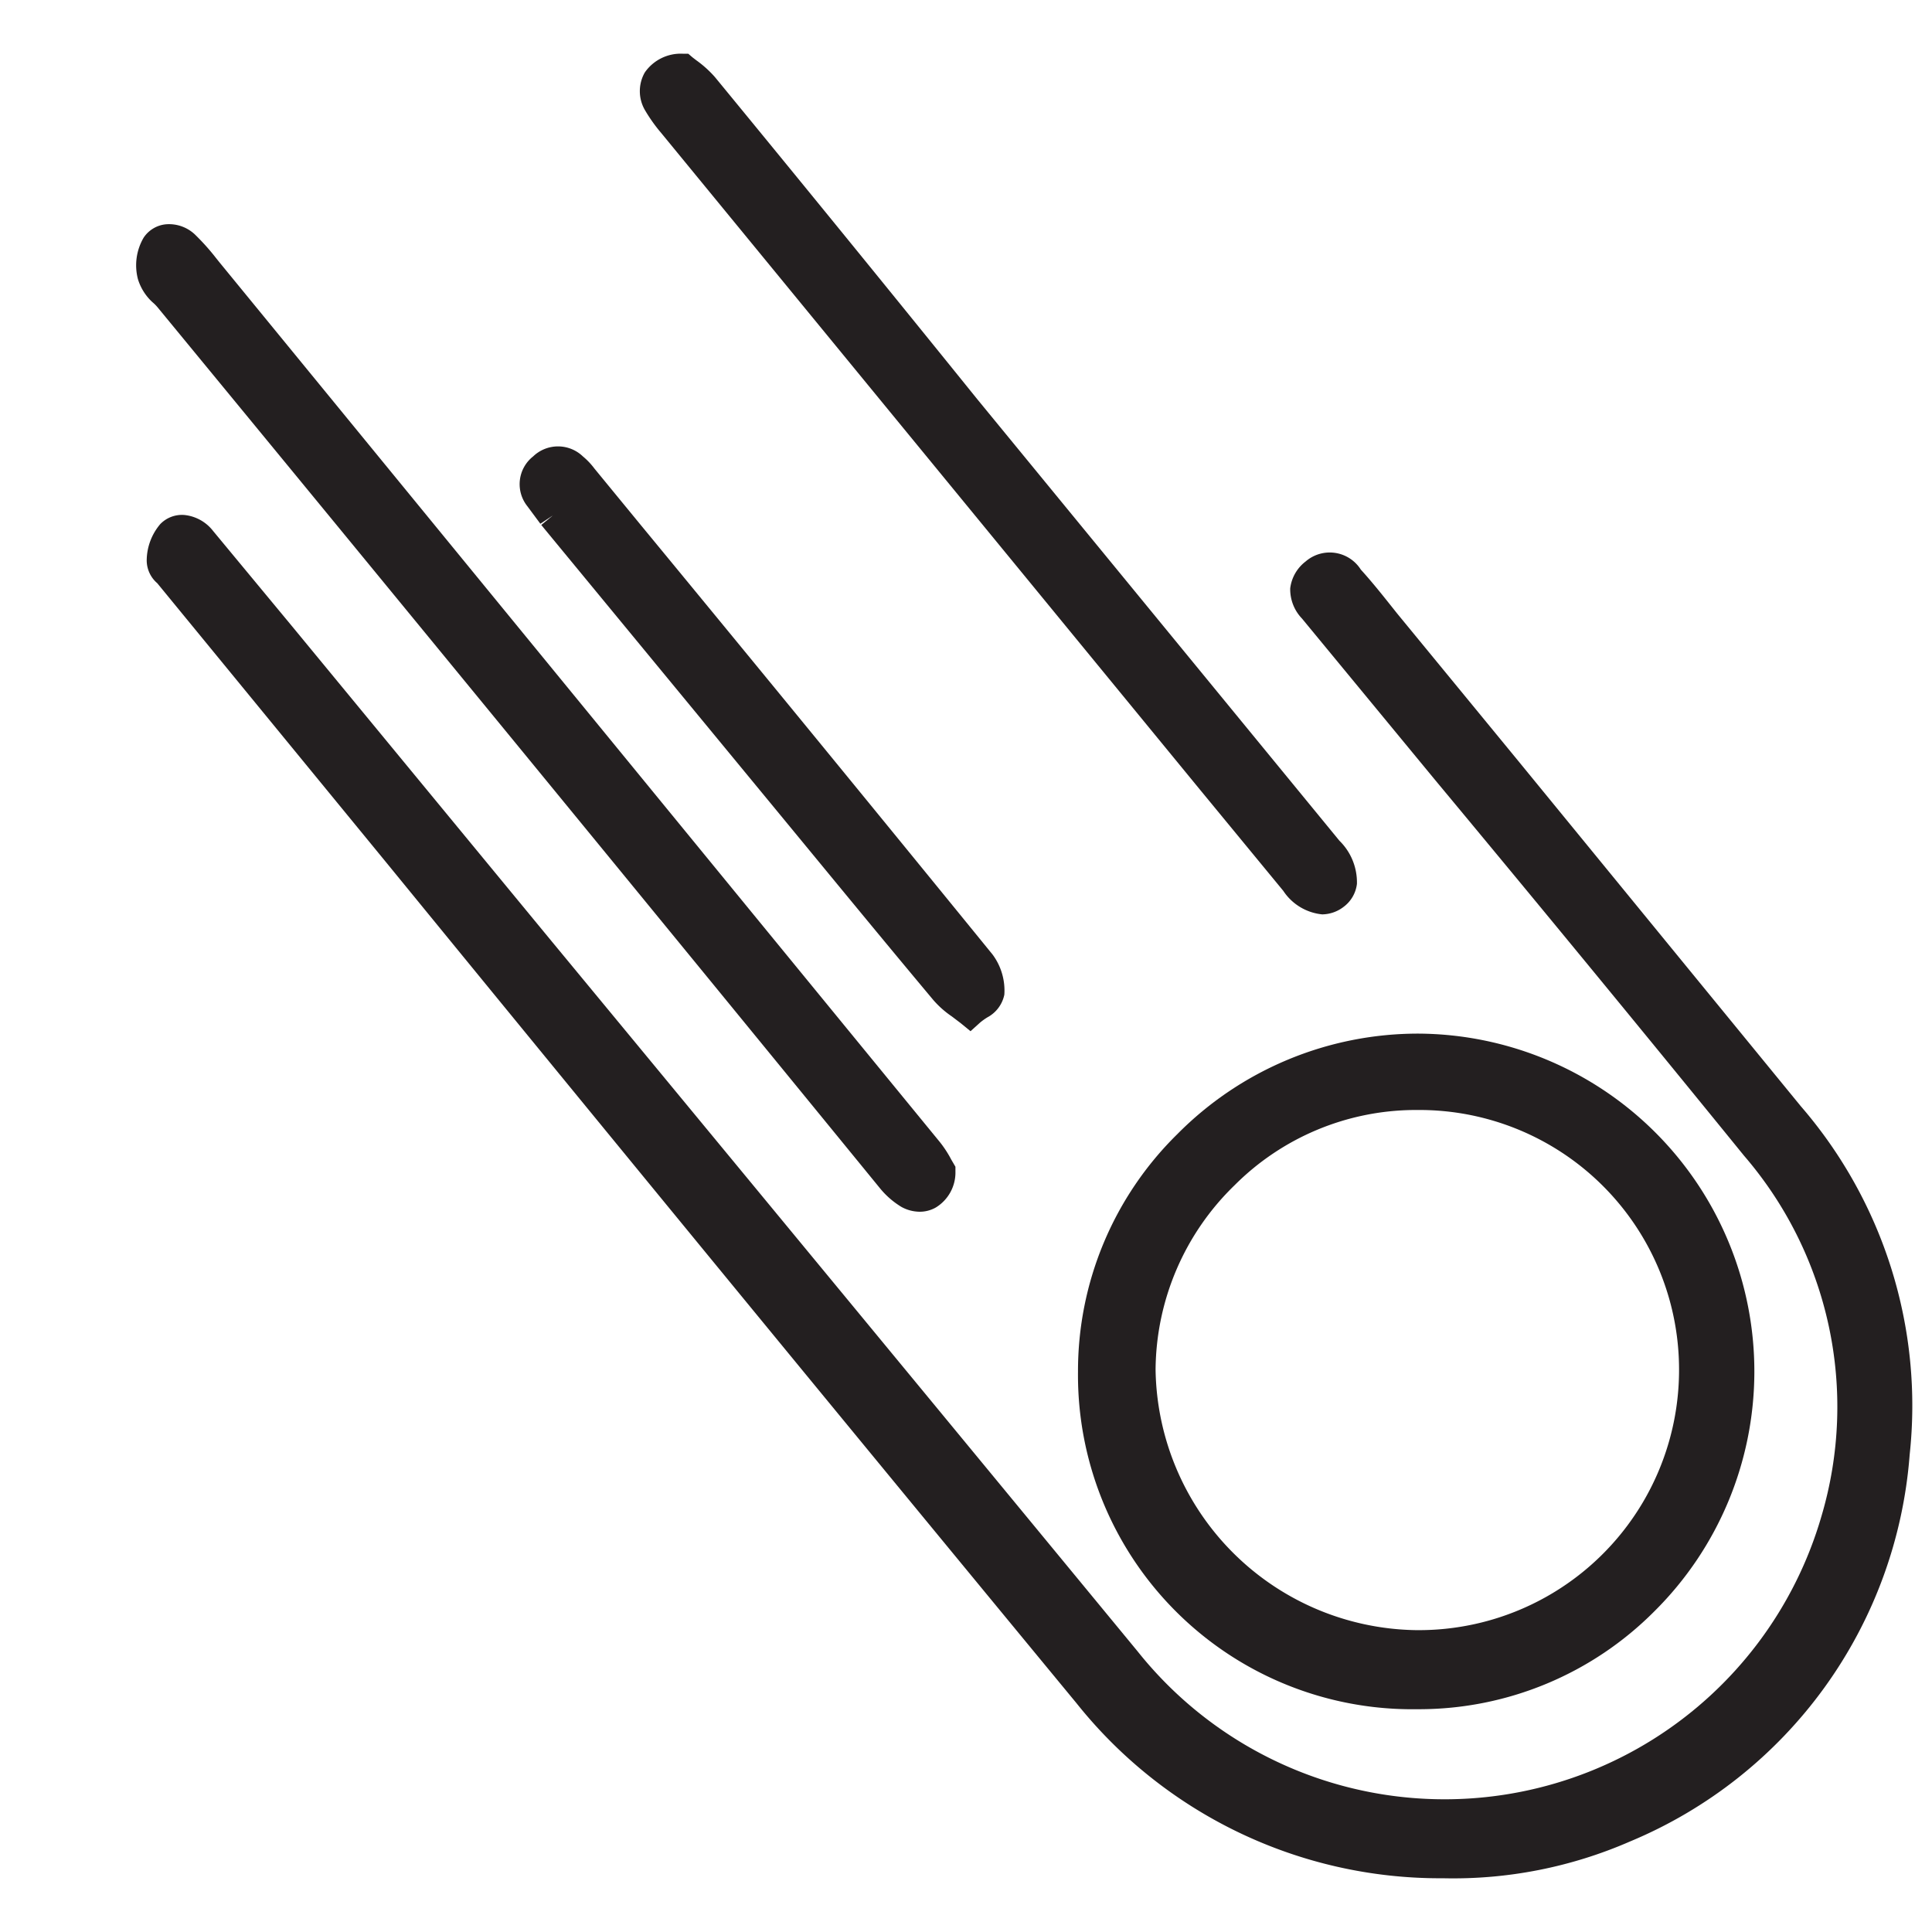 <svg id="Layer_1" data-name="Layer 1" xmlns="http://www.w3.org/2000/svg" viewBox="0 0 64 64"><defs><style>.cls-1{fill:#231f20;}</style></defs><title>Component_Icons</title><path class="cls-1" d="M59.65,36.64,50.28,25.19l-4-4.87c-.39-.49-.79-1-1.2-1.45a1.22,1.22,0,0,0-1.83-.27,1.32,1.32,0,0,0-.51.89,1.4,1.4,0,0,0,.39,1l4.42,5.36C51,30,54.39,34.12,57.77,38.28a12.74,12.74,0,0,1,2.57,11.94,13,13,0,0,1-22.65,4.49Q28,42.95,18.29,31.2L9.67,20.74,7.06,17.59a1.38,1.38,0,0,0-.95-.53,1,1,0,0,0-.8.3,1.88,1.88,0,0,0-.45,1.22,1,1,0,0,0,.35.74l7.56,9.22q11.44,14,22.89,27.88a15.4,15.4,0,0,0,12.06,5.8h.1A14.64,14.64,0,0,0,54,61a15.12,15.12,0,0,0,9.26-12.81A15.16,15.16,0,0,0,59.65,36.64Z"/><path class="cls-1" d="M35.71,45.44A11.07,11.07,0,0,0,46.94,56.62H47a11,11,0,0,0,7.81-3.25A11.19,11.19,0,0,0,47,34.24h0a11.22,11.22,0,0,0-8,3.33A11,11,0,0,0,35.71,45.44Zm11.14-8.67H47a8.6,8.6,0,0,1,8.62,8.73A8.62,8.62,0,0,1,46.88,54a8.76,8.76,0,0,1-8.6-8.63,8.59,8.59,0,0,1,2.62-6.11A8.49,8.49,0,0,1,46.85,36.77Z"/><path class="cls-1" d="M5.22,10.18q12,14.58,23.92,29.17h0a2.76,2.76,0,0,0,.72.63,1.27,1.27,0,0,0,.59.16A1.07,1.07,0,0,0,31,40a1.36,1.36,0,0,0,.65-1.2v-.15l-.14-.24a3.62,3.62,0,0,0-.37-.57Q19.2,23.26,7.27,8.69l-.12-.15a7.53,7.53,0,0,0-.65-.73,1.25,1.25,0,0,0-1-.38,1,1,0,0,0-.74.44,1.81,1.81,0,0,0-.19,1.38,1.72,1.72,0,0,0,.48.76A1.29,1.29,0,0,1,5.22,10.18Z"/><path class="cls-1" d="M21.84,4.33l.1.12h0L39.76,26.17l2.75,3.34a1.75,1.75,0,0,0,1.29.78,1.19,1.19,0,0,0,.71-.25,1.11,1.11,0,0,0,.44-.76,1.93,1.93,0,0,0-.58-1.43l-12-14.63Q28.06,7.88,23.68,2.55A3.63,3.63,0,0,0,23.07,2l-.13-.1-.14-.12h-.17a1.45,1.45,0,0,0-1.27.62,1.25,1.25,0,0,0,0,1.24A5.32,5.32,0,0,0,21.84,4.33Z"/><path class="cls-1" d="M17.9,17.35l.42-.28-.39.32L25.85,27c1.69,2.05,3.37,4.1,5.07,6.13a3.15,3.15,0,0,0,.61.54l.29.22.33.27.31-.28a2,2,0,0,1,.25-.18,1.1,1.1,0,0,0,.56-.75,2,2,0,0,0-.39-1.33Q27.06,24.47,21.2,17.36l-1.51-1.84a2.33,2.33,0,0,0-.38-.4,1.19,1.19,0,0,0-1.65,0,1.17,1.17,0,0,0-.19,1.65Z"/></svg>